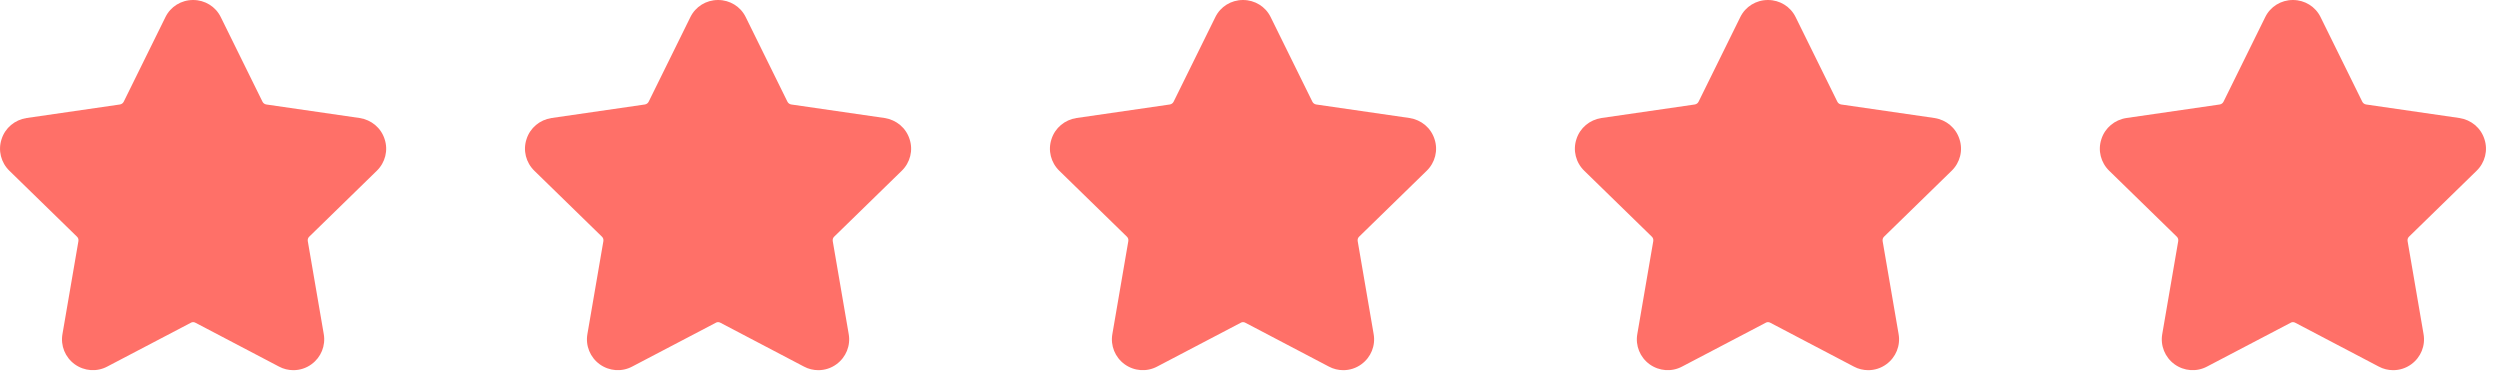 <svg xmlns="http://www.w3.org/2000/svg" width="178" height="27" viewBox="0 0 178 27" fill="none">
<path d="M25.607 8.403L18.973 7.441C18.844 7.423 18.744 7.35 18.689 7.24L15.72 1.219C15.353 0.467 14.592 0 13.749 0C12.906 0 12.146 0.467 11.779 1.219L8.81 7.24C8.755 7.35 8.654 7.423 8.526 7.441L1.891 8.403C1.057 8.532 0.37 9.1 0.113 9.906C-0.153 10.704 0.067 11.574 0.672 12.161L5.474 16.844C5.566 16.926 5.602 17.045 5.584 17.164L4.448 23.781C4.301 24.615 4.64 25.439 5.318 25.934C6.006 26.429 6.895 26.493 7.637 26.099L13.584 22.983C13.685 22.919 13.813 22.919 13.923 22.983L19.862 26.099C20.182 26.273 20.54 26.356 20.888 26.356C21.337 26.356 21.795 26.218 22.18 25.934C22.858 25.439 23.197 24.615 23.051 23.781L21.914 17.164C21.896 17.045 21.933 16.926 22.024 16.844L26.826 12.161C27.431 11.574 27.651 10.704 27.385 9.906C27.129 9.1 26.441 8.532 25.607 8.403Z" fill="#FF7068"/>
<path d="M62.984 8.403L56.349 7.441C56.221 7.423 56.12 7.35 56.065 7.24L53.096 1.219C52.729 0.467 51.969 0 51.126 0C50.282 0 49.522 0.467 49.155 1.219L46.186 7.24C46.131 7.35 46.03 7.423 45.902 7.441L39.267 8.403C38.433 8.532 37.746 9.1 37.489 9.906C37.224 10.704 37.444 11.574 38.048 12.161L42.85 16.843C42.942 16.926 42.979 17.045 42.961 17.164L41.824 23.781C41.678 24.614 42.017 25.439 42.695 25.934C43.382 26.429 44.271 26.493 45.013 26.099L50.961 22.983C51.061 22.919 51.19 22.919 51.3 22.983L57.238 26.099C57.559 26.273 57.916 26.356 58.264 26.356C58.713 26.356 59.172 26.218 59.556 25.934C60.235 25.439 60.574 24.614 60.427 23.781L59.291 17.164C59.272 17.045 59.309 16.926 59.401 16.843L64.203 12.161C64.807 11.574 65.027 10.704 64.762 9.906C64.505 9.1 63.818 8.532 62.984 8.403Z" fill="#FF7068"/>
<path d="M100.36 8.403L93.725 7.441C93.597 7.423 93.496 7.35 93.441 7.24L90.472 1.219C90.106 0.467 89.345 0 88.502 0C87.659 0 86.898 0.467 86.532 1.219L83.562 7.24C83.508 7.35 83.407 7.423 83.278 7.441L76.644 8.403C75.81 8.532 75.123 9.1 74.866 9.906C74.6 10.704 74.82 11.574 75.425 12.161L80.227 16.843C80.319 16.926 80.355 17.045 80.337 17.164L79.201 23.781C79.054 24.614 79.393 25.439 80.071 25.934C80.758 26.429 81.647 26.493 82.39 26.099L88.337 22.983C88.438 22.919 88.566 22.919 88.676 22.983L94.614 26.099C94.935 26.273 95.293 26.356 95.641 26.356C96.09 26.356 96.548 26.218 96.933 25.934C97.611 25.439 97.95 24.614 97.803 23.781L96.667 17.164C96.649 17.045 96.685 16.926 96.777 16.843L101.579 12.161C102.184 11.574 102.404 10.704 102.138 9.906C101.881 9.1 101.194 8.532 100.36 8.403Z" fill="#FF7068"/>
<path d="M137.737 8.403L131.102 7.441C130.974 7.423 130.873 7.35 130.818 7.24L127.849 1.219C127.482 0.467 126.721 0 125.878 0C125.035 0 124.275 0.467 123.908 1.219L120.939 7.24C120.884 7.35 120.783 7.423 120.655 7.441L114.02 8.403C113.186 8.532 112.499 9.1 112.242 9.906C111.977 10.704 112.196 11.574 112.801 12.161L117.603 16.843C117.695 16.926 117.731 17.045 117.713 17.164L116.577 23.781C116.43 24.614 116.769 25.439 117.447 25.934C118.135 26.429 119.024 26.493 119.766 26.099L125.713 22.983C125.814 22.919 125.942 22.919 126.052 22.983L131.991 26.099C132.311 26.273 132.669 26.356 133.017 26.356C133.466 26.356 133.924 26.218 134.309 25.934C134.987 25.439 135.326 24.614 135.18 23.781L134.043 17.164C134.025 17.045 134.062 16.926 134.153 16.843L138.955 12.161C139.56 11.574 139.78 10.704 139.514 9.906C139.258 9.1 138.57 8.532 137.737 8.403Z" fill="#FF7068"/>
<path d="M175.113 8.403L168.478 7.441C168.35 7.423 168.249 7.35 168.194 7.24L165.225 1.219C164.858 0.467 164.098 0 163.255 0C162.412 0 161.651 0.467 161.284 1.219L158.315 7.24C158.26 7.35 158.16 7.423 158.031 7.441L151.396 8.403C150.563 8.532 149.875 9.1 149.619 9.906C149.353 10.704 149.573 11.574 150.178 12.161L154.98 16.843C155.071 16.926 155.108 17.045 155.09 17.164L153.953 23.781C153.807 24.614 154.146 25.439 154.824 25.934C155.511 26.429 156.4 26.493 157.142 26.099L163.09 22.983C163.191 22.919 163.319 22.919 163.429 22.983L169.367 26.099C169.688 26.273 170.045 26.356 170.393 26.356C170.843 26.356 171.301 26.218 171.686 25.934C172.364 25.439 172.703 24.614 172.556 23.781L171.42 17.164C171.402 17.045 171.438 16.926 171.53 16.843L176.332 12.161C176.937 11.574 177.156 10.704 176.891 9.906C176.634 9.1 175.947 8.532 175.113 8.403Z" fill="#FF7068"/>
</svg>